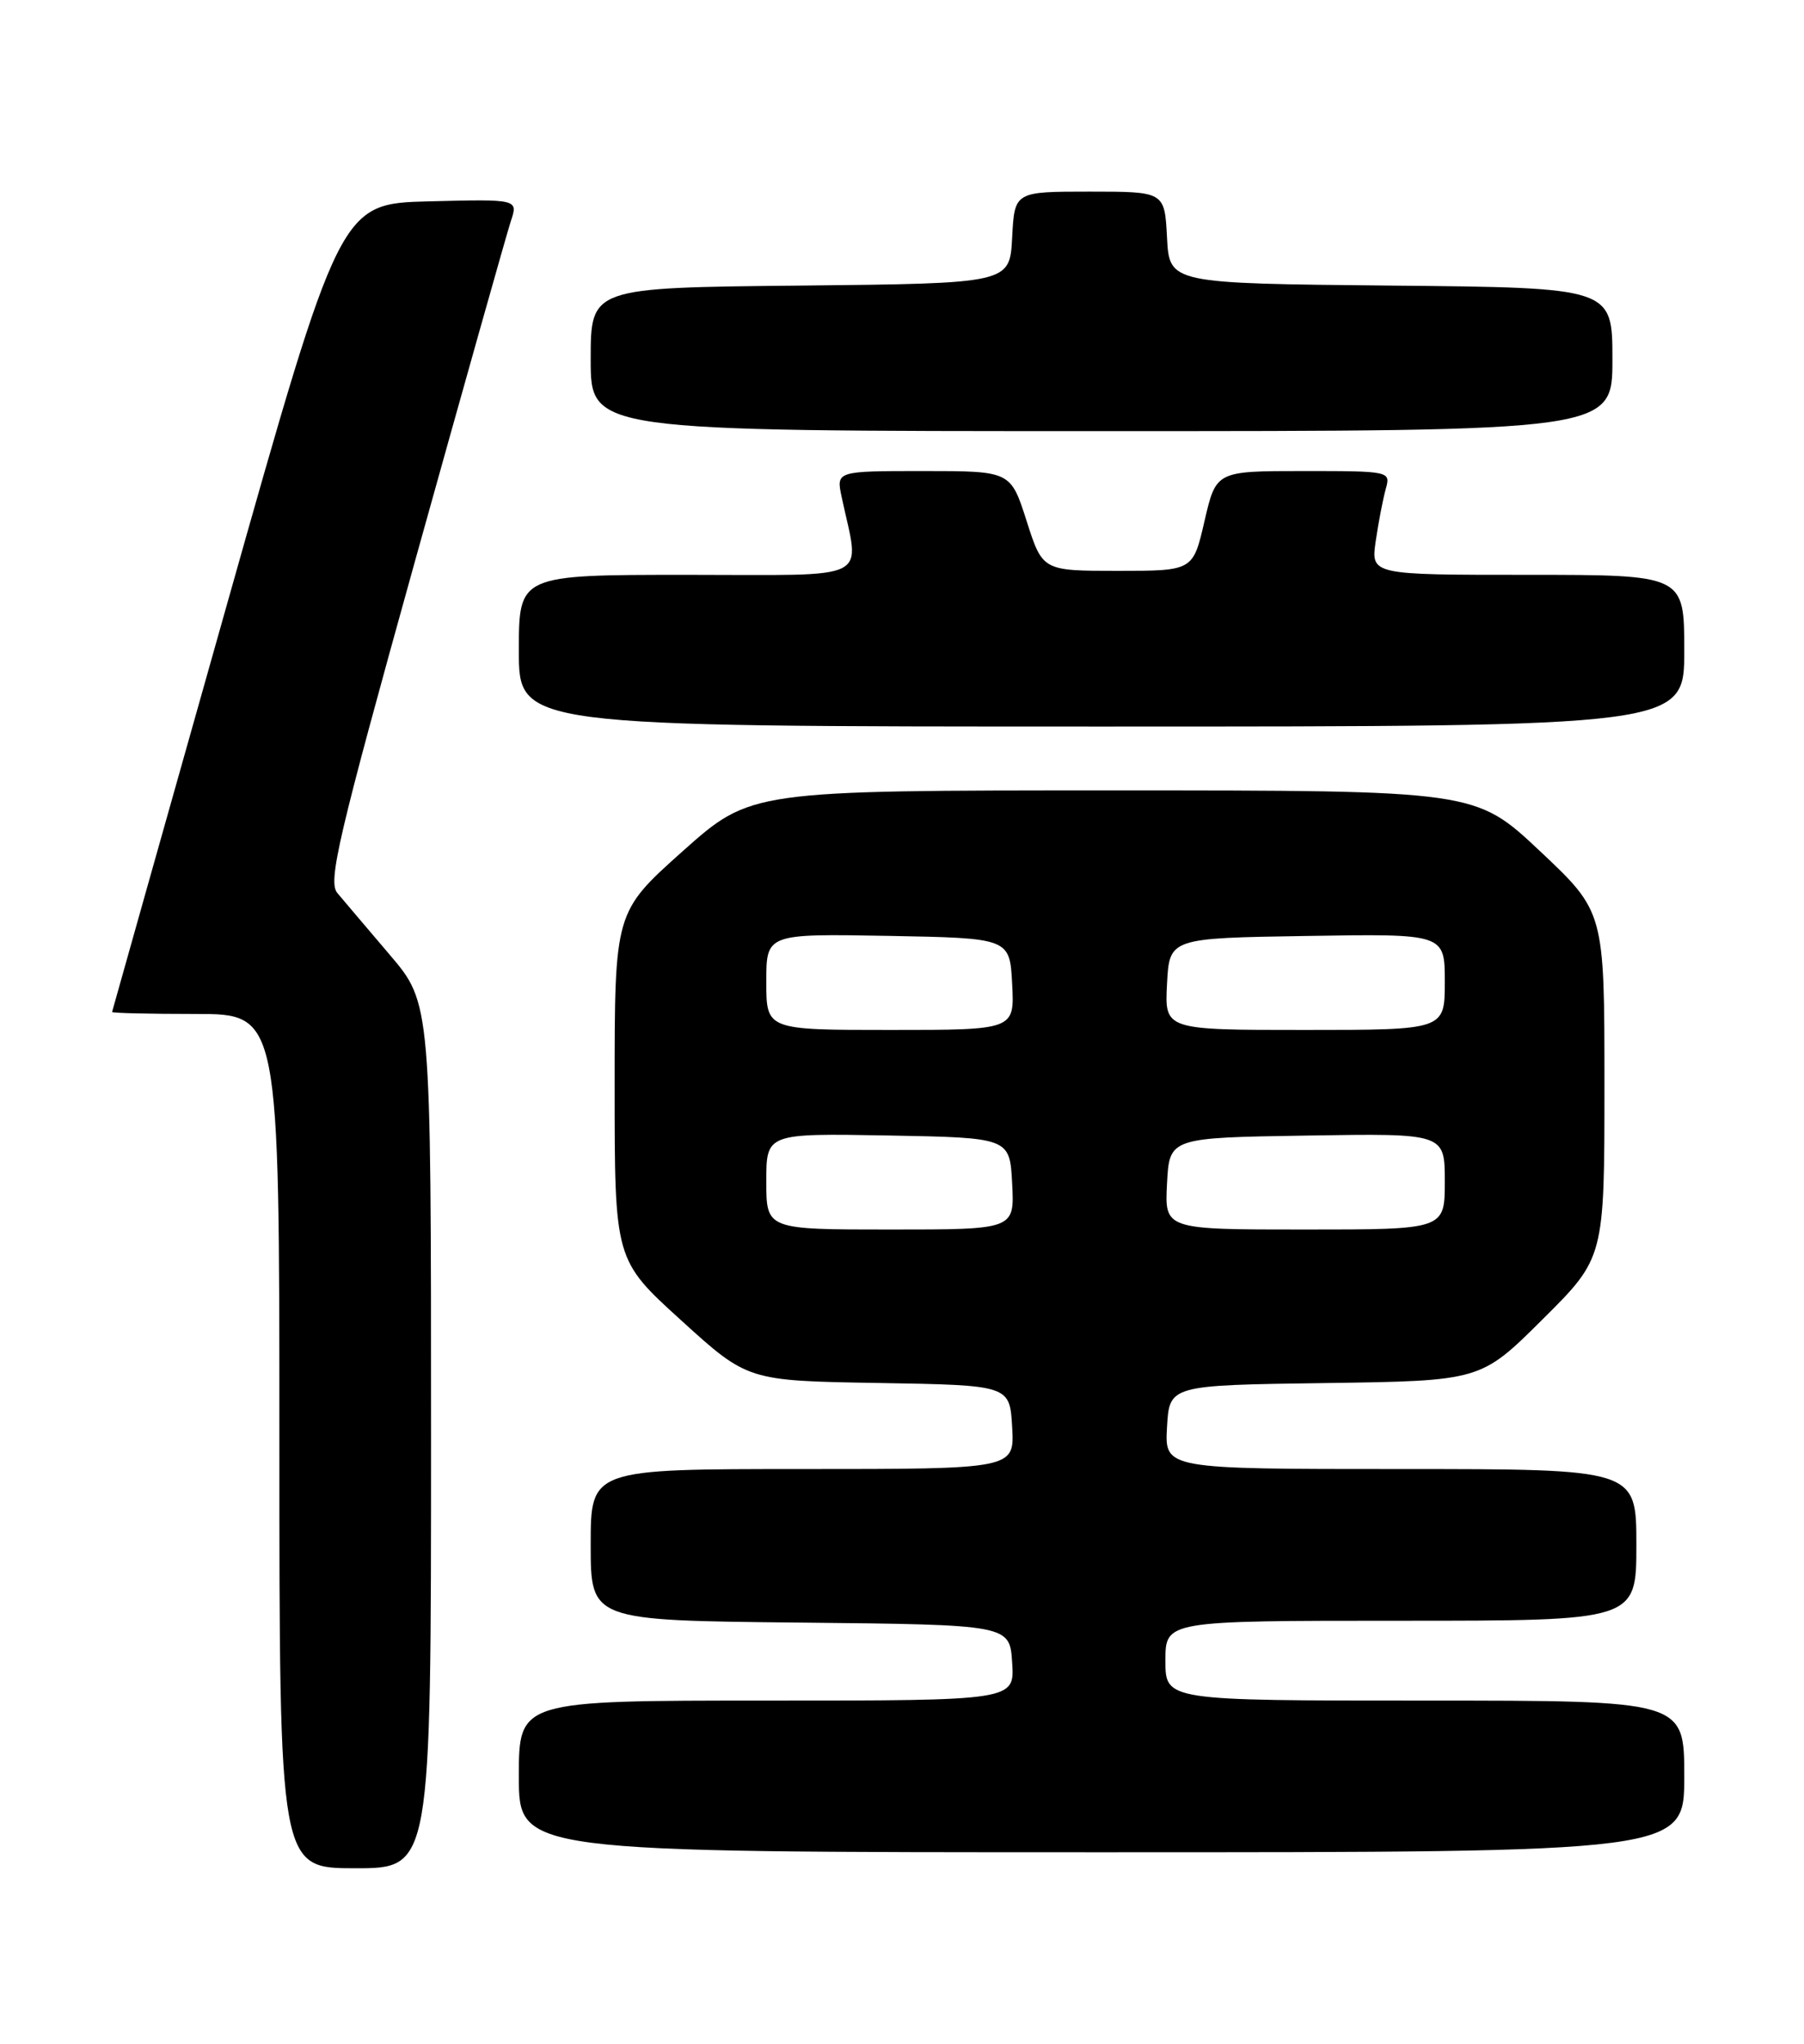 <?xml version="1.0" encoding="UTF-8" standalone="no"?>
<!DOCTYPE svg PUBLIC "-//W3C//DTD SVG 1.1//EN" "http://www.w3.org/Graphics/SVG/1.1/DTD/svg11.dtd" >
<svg xmlns="http://www.w3.org/2000/svg" xmlns:xlink="http://www.w3.org/1999/xlink" version="1.1" viewBox="0 0 226 256">
 <g >
 <path fill="currentColor"
d=" M 54.00 179.83 C 54.00 125.66 54.00 125.66 48.82 119.58 C 45.97 116.23 43.02 112.76 42.26 111.85 C 41.06 110.42 42.34 104.95 51.97 70.35 C 58.08 48.43 63.49 29.25 63.99 27.72 C 64.92 24.94 64.92 24.94 53.77 25.22 C 42.61 25.50 42.61 25.50 28.35 76.00 C 20.51 103.78 14.07 126.61 14.04 126.75 C 14.02 126.89 18.72 127.00 24.50 127.00 C 35.00 127.00 35.00 127.00 35.00 180.50 C 35.00 234.00 35.00 234.00 44.50 234.00 C 54.00 234.00 54.00 234.00 54.00 179.83 Z  M 211.00 222.50 C 211.00 213.00 211.00 213.00 178.50 213.00 C 146.00 213.00 146.00 213.00 146.00 208.00 C 146.00 203.00 146.00 203.00 175.50 203.00 C 205.00 203.00 205.00 203.00 205.00 193.50 C 205.00 184.00 205.00 184.00 175.45 184.00 C 145.90 184.00 145.90 184.00 146.20 178.75 C 146.50 173.50 146.50 173.50 166.00 173.23 C 185.50 172.96 185.50 172.96 193.25 165.25 C 201.00 157.55 201.00 157.55 201.00 135.88 C 201.00 114.21 201.00 114.21 192.92 106.60 C 184.83 99.00 184.83 99.00 139.45 99.00 C 94.07 99.00 94.07 99.00 85.53 106.61 C 77.00 114.23 77.00 114.23 77.00 136.02 C 77.00 157.81 77.00 157.81 85.34 165.38 C 93.67 172.95 93.67 172.95 110.09 173.22 C 126.50 173.50 126.50 173.50 126.80 178.75 C 127.10 184.00 127.10 184.00 100.55 184.00 C 74.00 184.00 74.00 184.00 74.00 193.48 C 74.00 202.97 74.00 202.97 100.25 203.23 C 126.50 203.50 126.50 203.50 126.80 208.25 C 127.11 213.00 127.11 213.00 96.05 213.00 C 65.00 213.00 65.00 213.00 65.00 222.50 C 65.00 232.00 65.00 232.00 138.00 232.00 C 211.00 232.00 211.00 232.00 211.00 222.50 Z  M 211.00 81.50 C 211.00 72.00 211.00 72.00 191.36 72.00 C 171.73 72.00 171.73 72.00 172.35 67.75 C 172.69 65.41 173.26 62.49 173.60 61.25 C 174.23 59.02 174.16 59.00 163.29 59.00 C 152.35 59.00 152.35 59.00 150.90 65.25 C 149.46 71.50 149.46 71.50 140.04 71.50 C 130.61 71.50 130.61 71.50 128.61 65.25 C 126.61 59.00 126.61 59.00 115.68 59.00 C 104.75 59.00 104.75 59.00 105.44 62.25 C 107.72 73.00 109.71 72.00 86.13 72.00 C 65.00 72.00 65.00 72.00 65.00 81.50 C 65.00 91.00 65.00 91.00 138.00 91.00 C 211.00 91.00 211.00 91.00 211.00 81.50 Z  M 202.00 45.02 C 202.00 36.03 202.00 36.03 174.25 35.77 C 146.50 35.50 146.50 35.50 146.20 29.75 C 145.90 24.00 145.90 24.00 136.50 24.00 C 127.10 24.00 127.10 24.00 126.80 29.75 C 126.50 35.50 126.50 35.50 100.25 35.77 C 74.00 36.03 74.00 36.03 74.00 45.02 C 74.00 54.00 74.00 54.00 138.00 54.00 C 202.00 54.00 202.00 54.00 202.00 45.02 Z  M 96.00 147.97 C 96.00 141.95 96.00 141.95 111.25 142.22 C 126.50 142.50 126.50 142.50 126.80 148.25 C 127.10 154.00 127.10 154.00 111.55 154.00 C 96.00 154.00 96.00 154.00 96.00 147.97 Z  M 146.20 148.25 C 146.50 142.50 146.50 142.50 163.75 142.23 C 181.00 141.95 181.00 141.95 181.00 147.98 C 181.00 154.00 181.00 154.00 163.45 154.00 C 145.90 154.00 145.90 154.00 146.20 148.25 Z  M 96.00 122.97 C 96.00 116.95 96.00 116.95 111.25 117.22 C 126.50 117.50 126.50 117.50 126.80 123.25 C 127.10 129.00 127.10 129.00 111.55 129.00 C 96.00 129.00 96.00 129.00 96.00 122.97 Z  M 146.20 123.25 C 146.50 117.50 146.50 117.50 163.75 117.23 C 181.00 116.95 181.00 116.95 181.00 122.98 C 181.00 129.00 181.00 129.00 163.45 129.00 C 145.90 129.00 145.90 129.00 146.20 123.25 Z "/>
</g>
</svg>